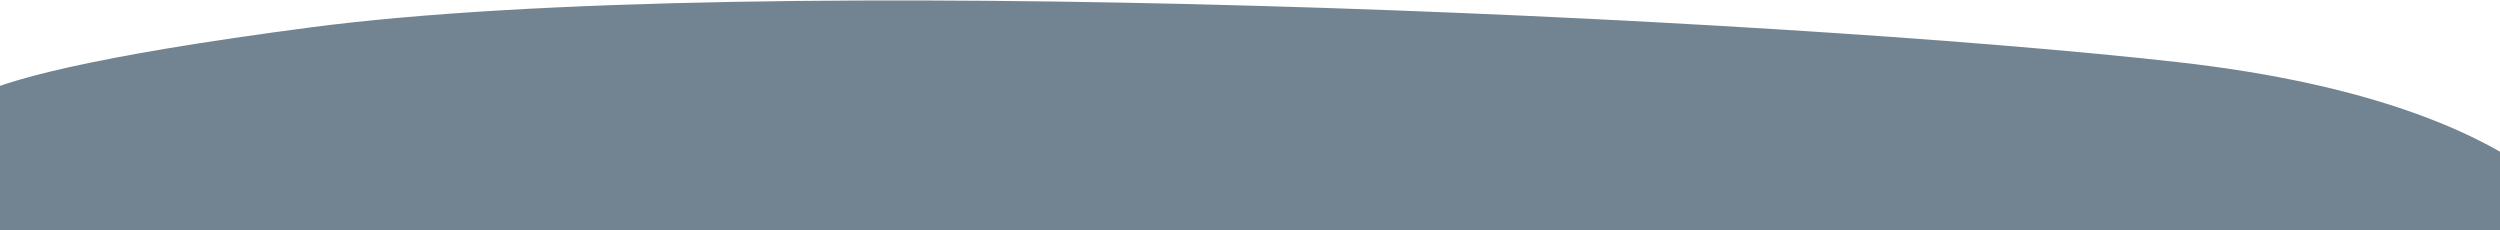 <svg xmlns="http://www.w3.org/2000/svg" xmlns:xlink="http://www.w3.org/1999/xlink" width="1920" height="177" viewBox="0 0 1920 177">
  <defs>
    <clipPath id="clip-path">
      <rect id="Rectangle_456" data-name="Rectangle 456" width="1920" height="177" transform="translate(0 620)" fill="#fff" stroke="#707070" stroke-width="1"/>
    </clipPath>
  </defs>
  <g id="Mask_Group_17" data-name="Mask Group 17" transform="translate(0 -620)" clip-path="url(#clip-path)">
    <path id="Path_38" data-name="Path 38" d="M1854.587,475.734s-74.051-30.12,266.088-74.724,1121.783-8.281,1433.285,26.646,336.11,159.911,328.571,159.911-2027.944-6.937-2027.944-6.937Z" transform="translate(-1882 240)" fill="#728491"/>
  </g>
</svg>
